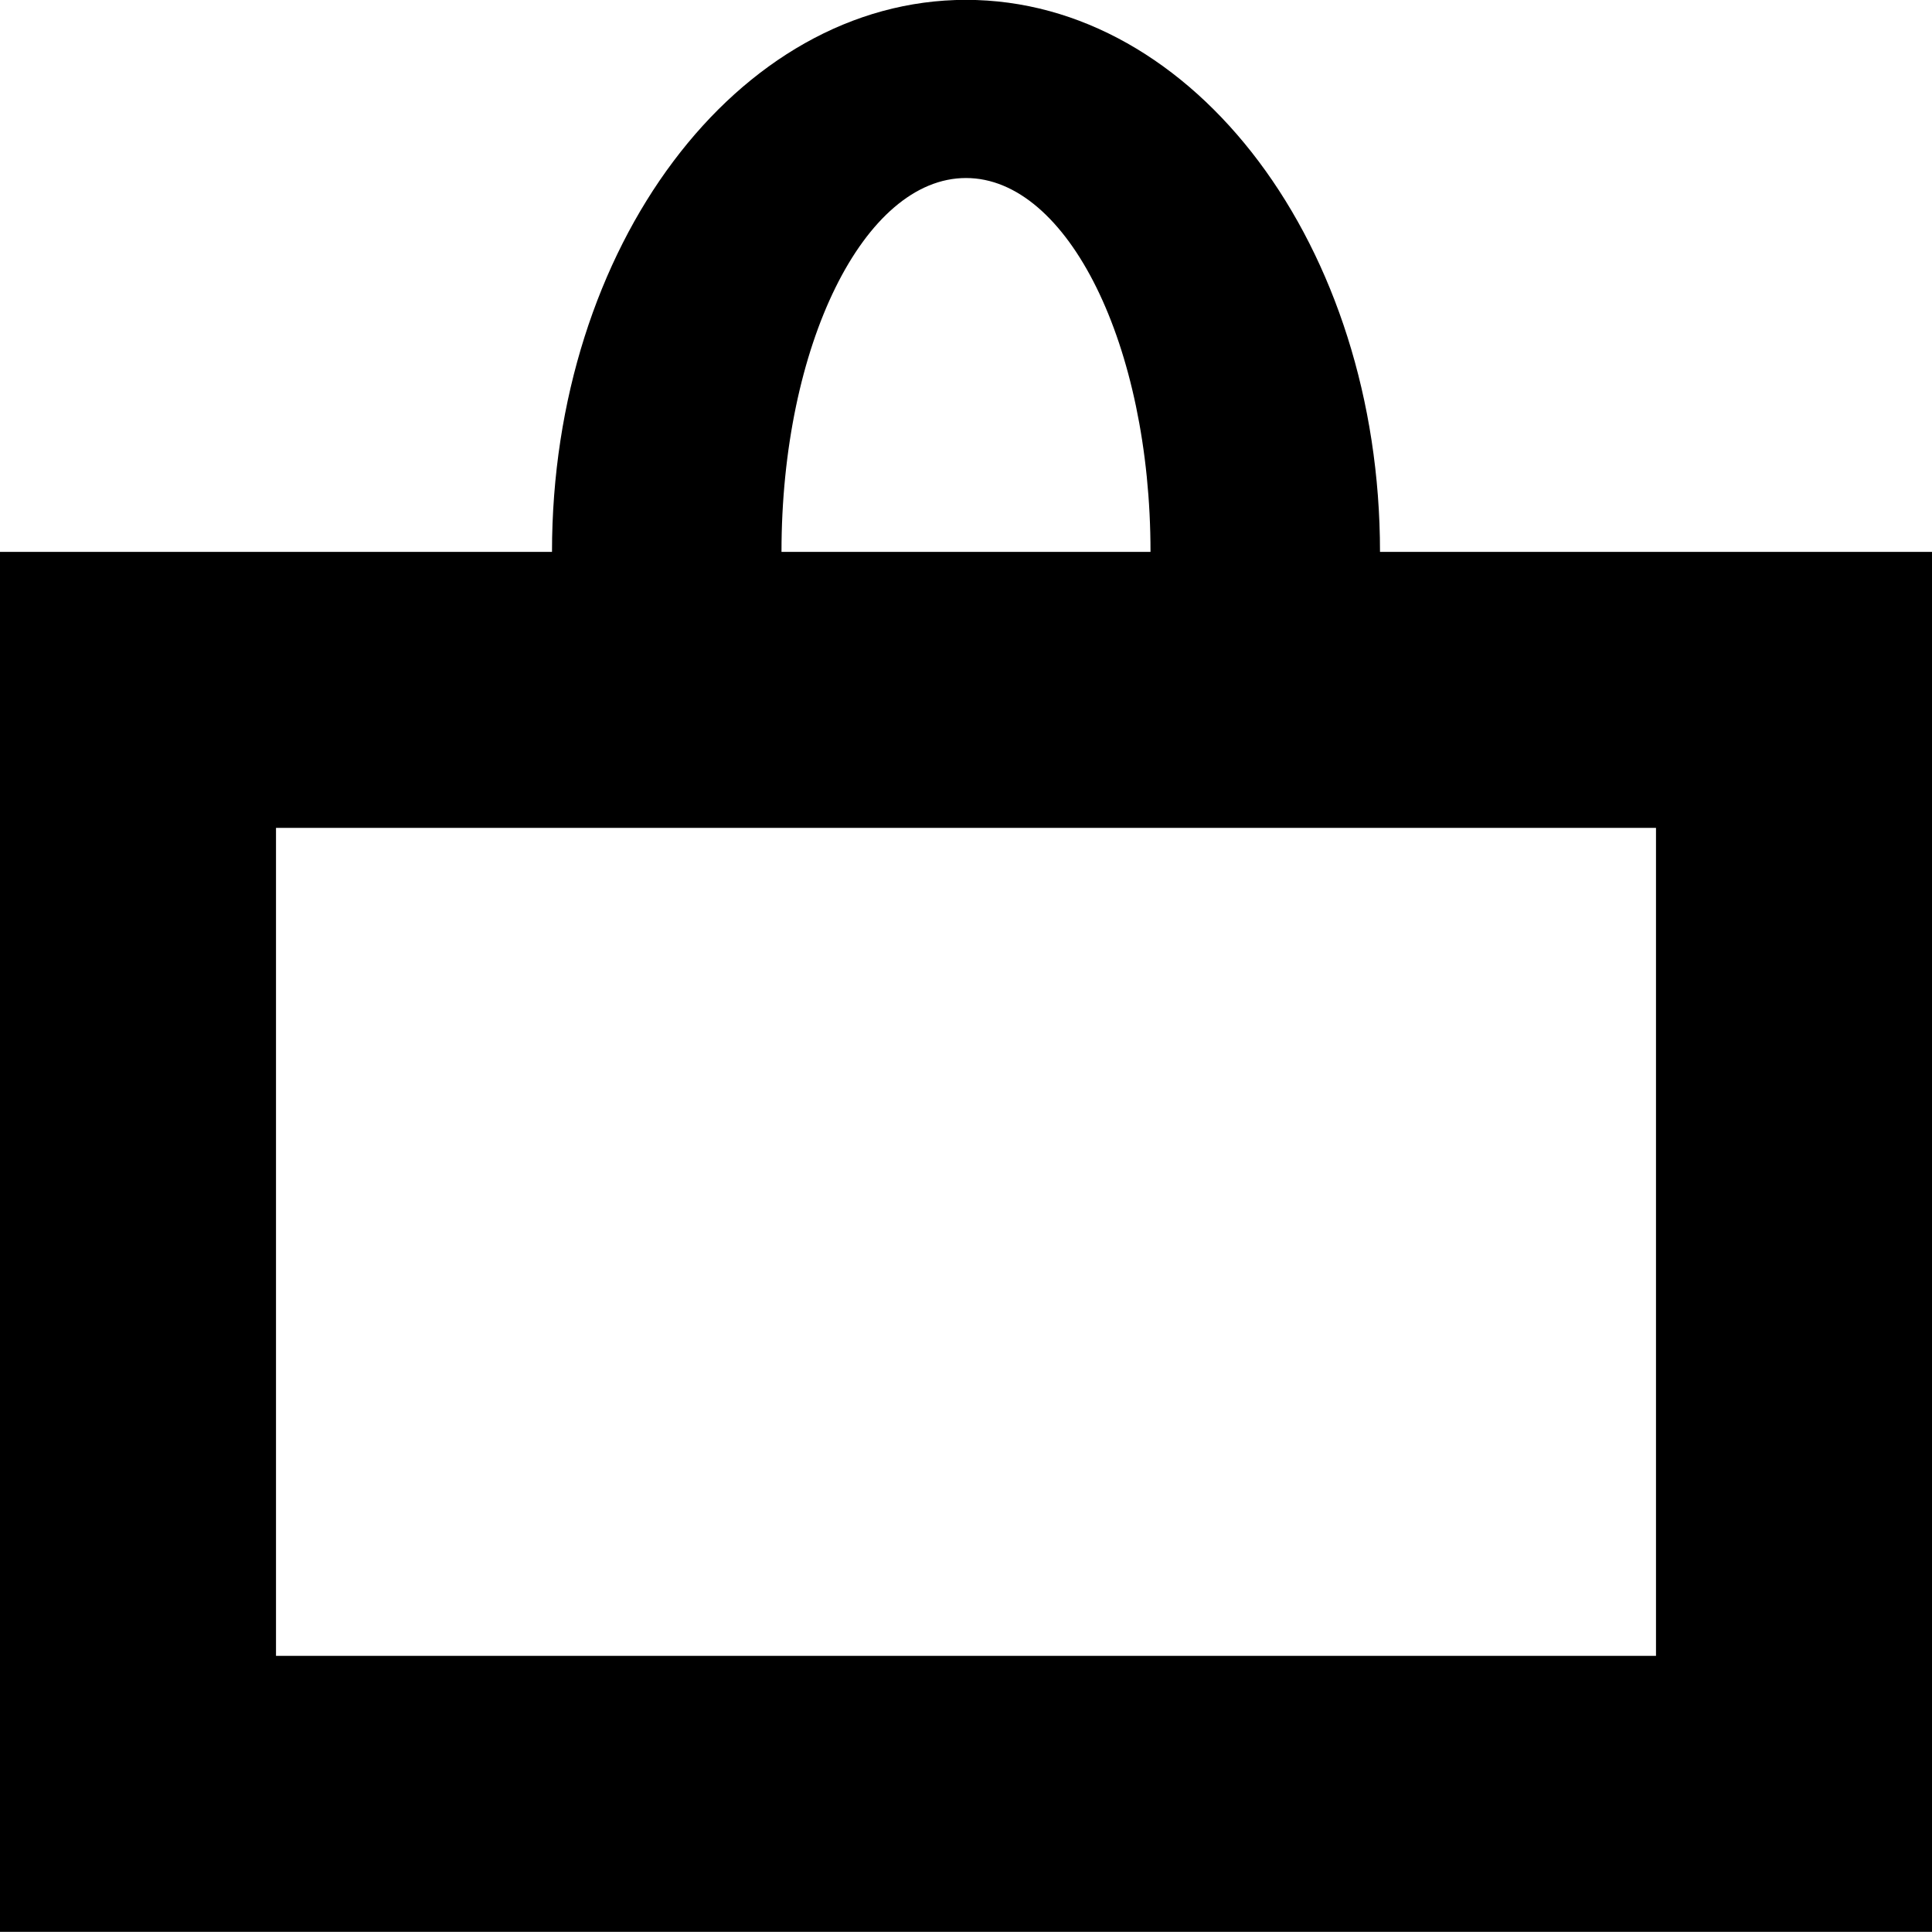 <svg
 xmlns="http://www.w3.org/2000/svg"
 xmlns:xlink="http://www.w3.org/1999/xlink"
 width="14px" height="14px">
<path fill-rule="evenodd"  fill="rgb(0, 0, 0)"
 d="M-0.000,13.999 L-0.000,3.999 L4.000,3.999 C4.000,1.789 5.343,-0.001 7.000,-0.001 C8.657,-0.001 10.000,1.789 10.000,3.999 L14.000,3.999 L14.000,13.999 L-0.000,13.999 ZM7.000,1.290 C6.261,1.290 5.663,2.503 5.663,3.999 L8.337,3.999 C8.337,2.503 7.738,1.290 7.000,1.290 ZM12.000,5.999 L9.584,5.999 L7.895,5.999 L6.105,5.999 L4.416,5.999 L2.000,5.999 L2.000,11.999 L12.000,11.999 L12.000,5.999 Z"/>
</svg>

